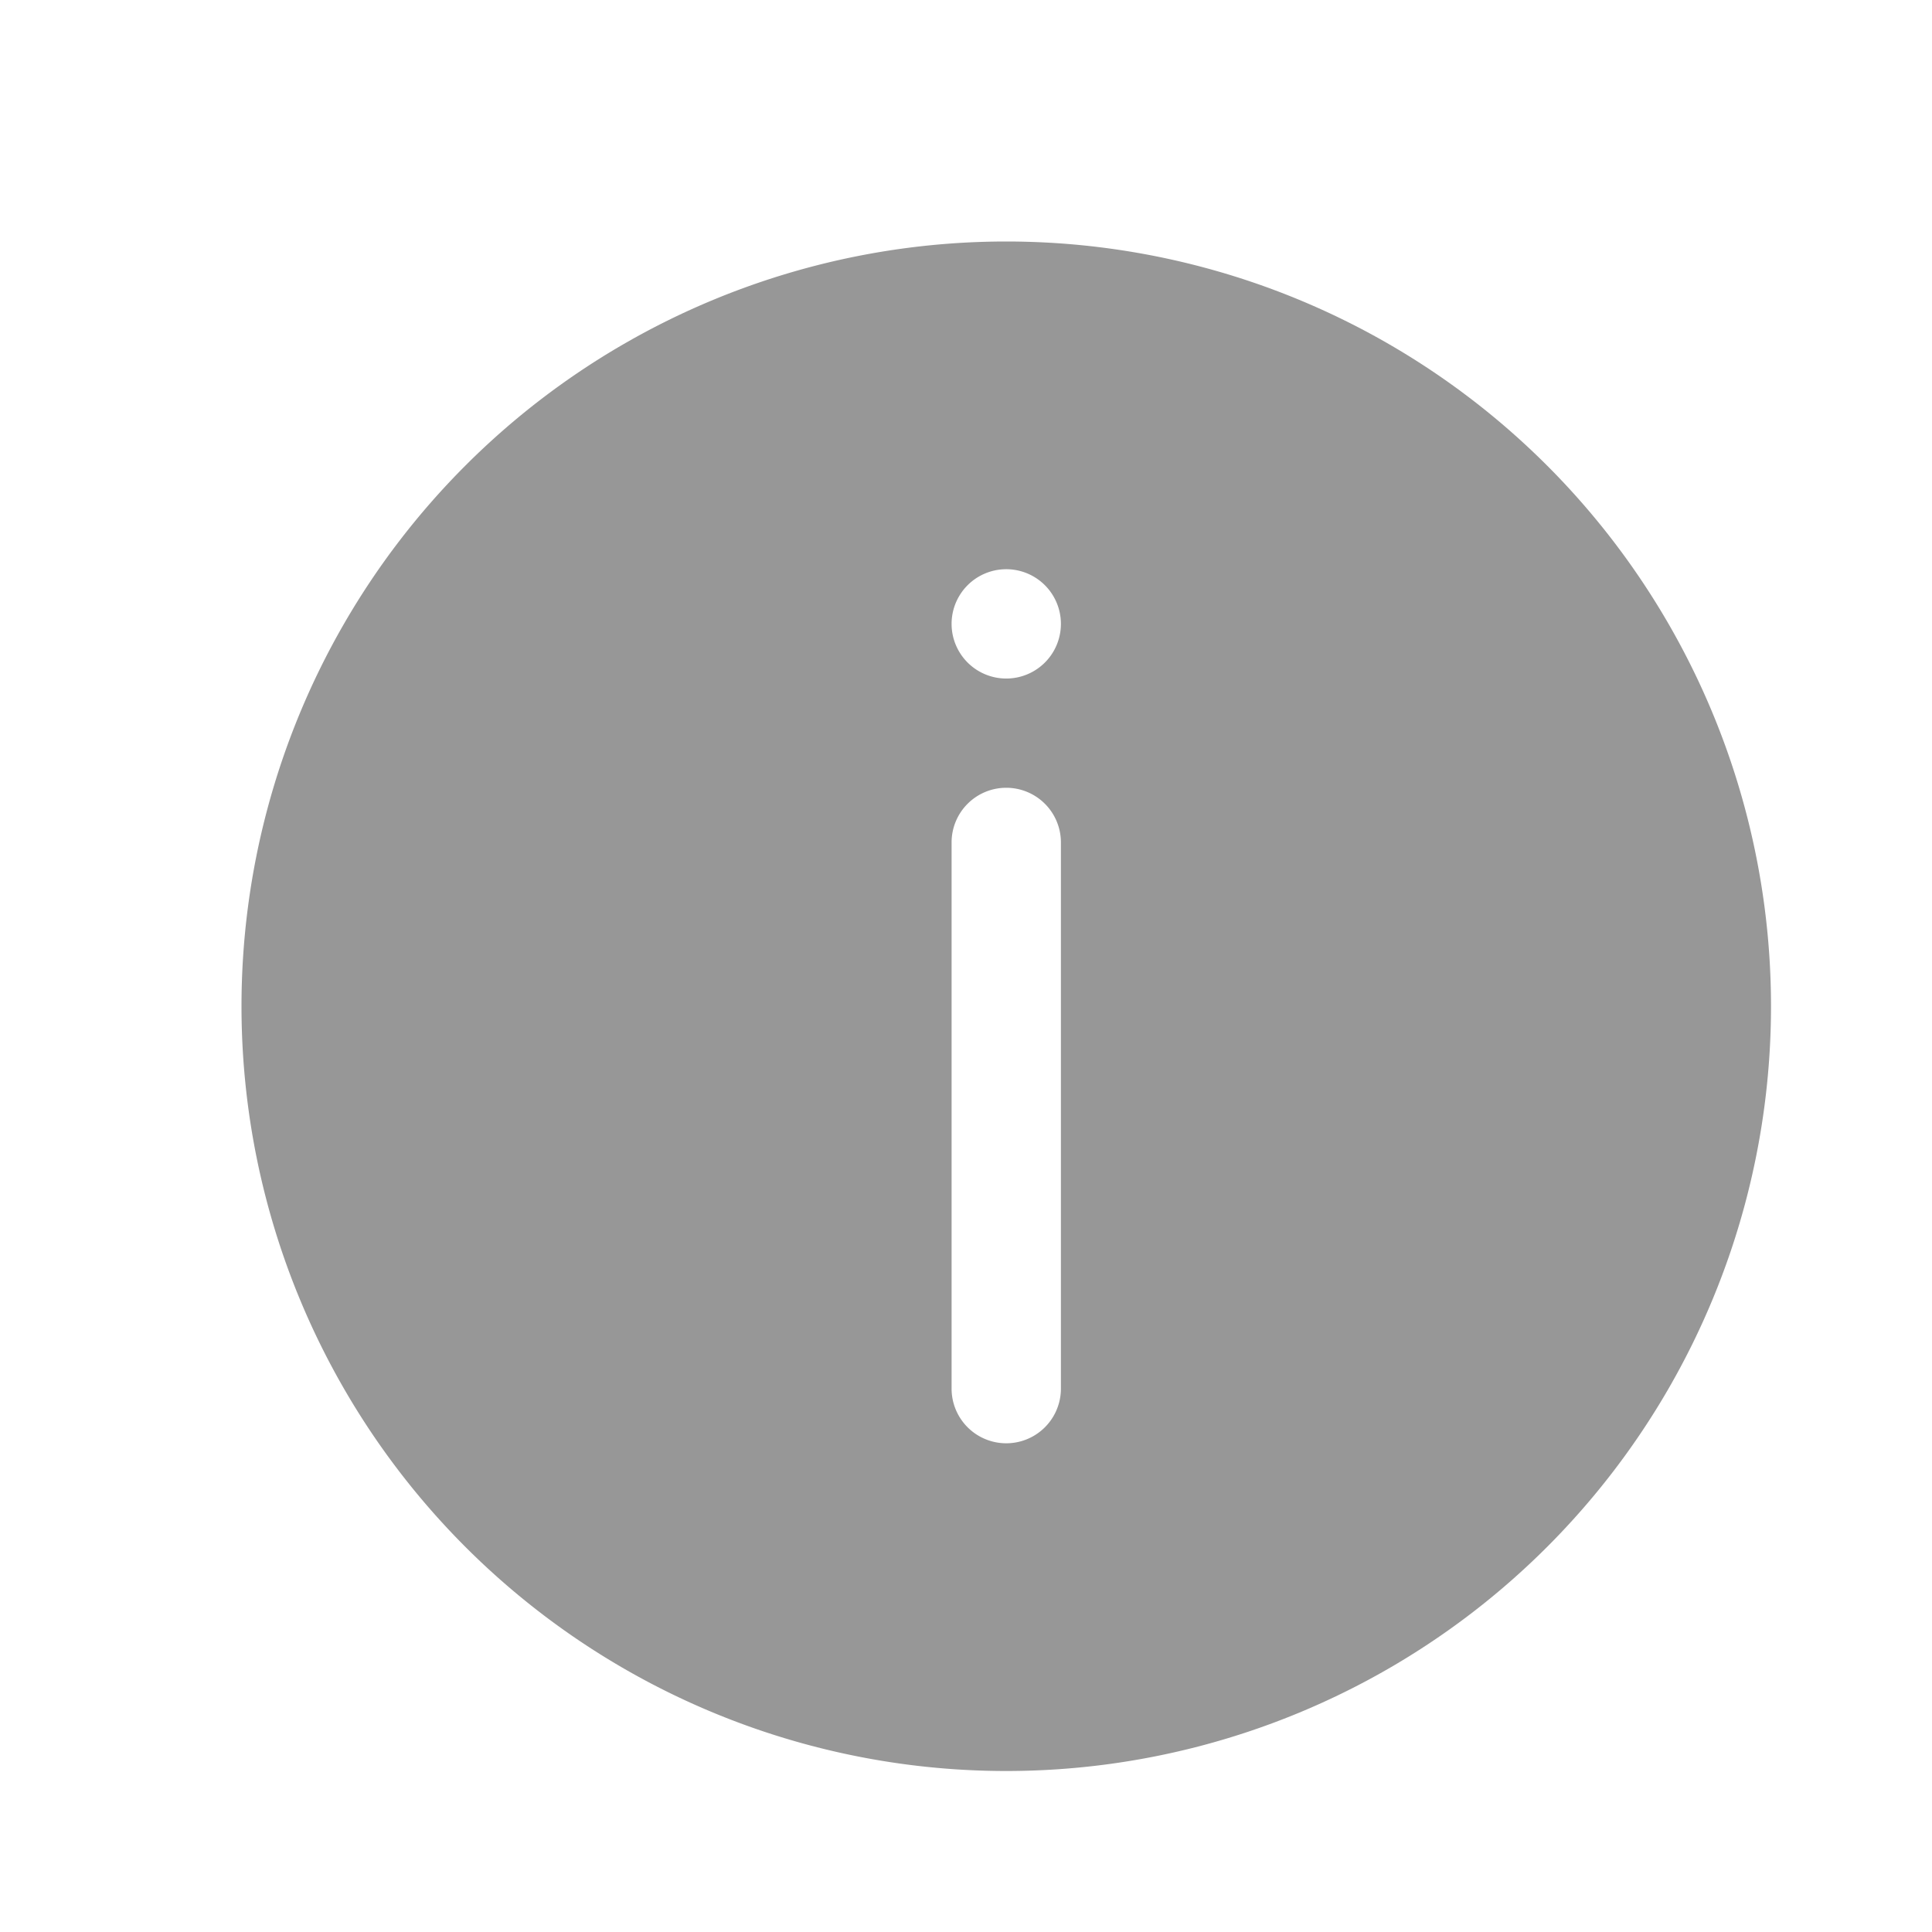 <svg width="24" height="24" xmlns="http://www.w3.org/2000/svg"><path d="M12.5 3a9.5 9.5 0 019.5 9.5 9.5 9.5 0 01-9.5 9.5A9.5 9.5 0 013 12.5 9.5 9.5 0 0112.5 3zm0 6.786a.679.679 0 00-.679.678v6.786a.679.679 0 101.358 0v-6.786a.679.679 0 00-.679-.678zm0-1.357a.679.679 0 100-1.358.679.679 0 000 1.358z" fill="#979797" fill-rule="evenodd"/></svg>